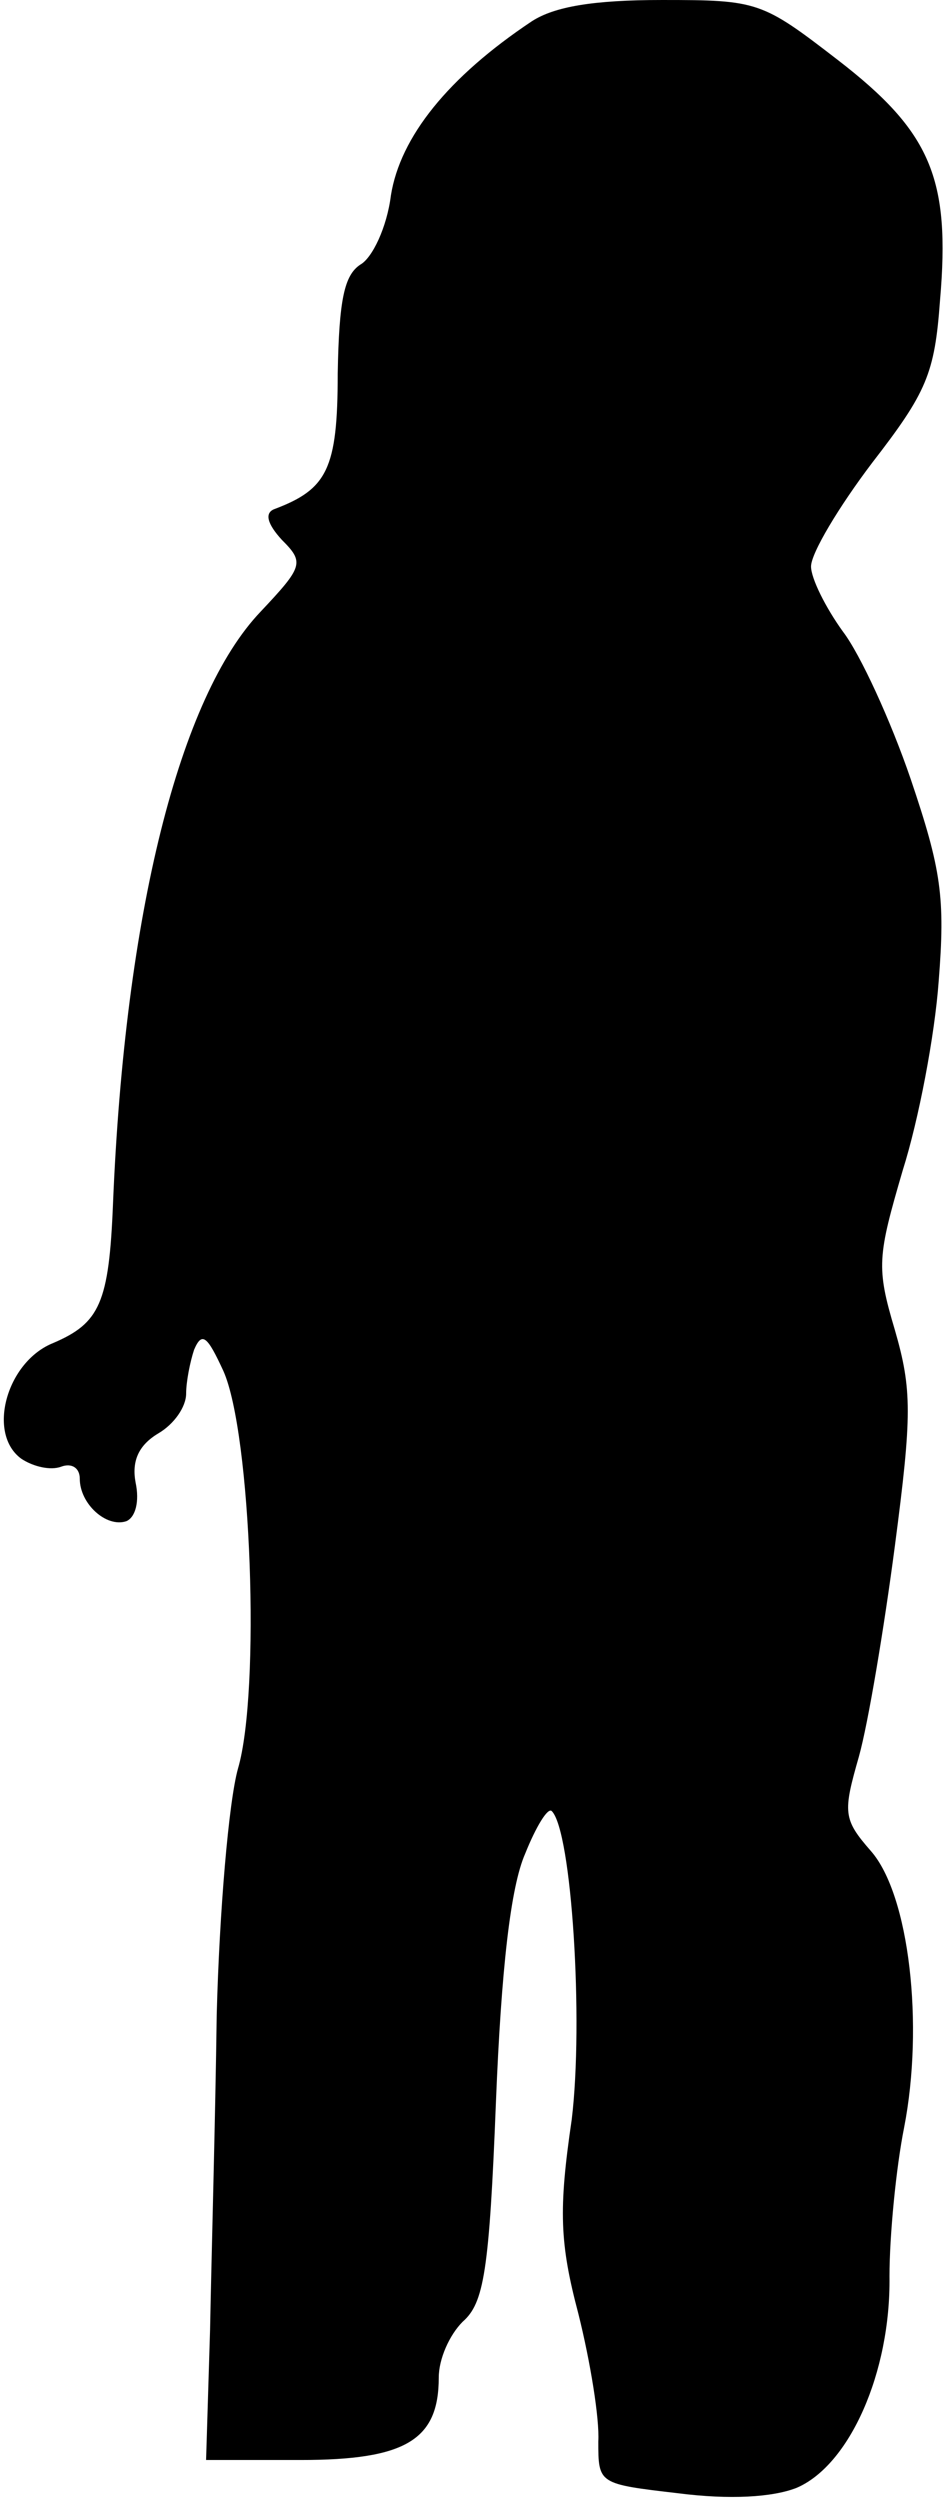 <?xml version="1.0" standalone="no"?>
<!DOCTYPE svg PUBLIC "-//W3C//DTD SVG 20010904//EN"
 "http://www.w3.org/TR/2001/REC-SVG-20010904/DTD/svg10.dtd">
<svg version="1.0" xmlns="http://www.w3.org/2000/svg"
 width="71pt" height="188pt" viewBox="0 0 71 188"
 preserveAspectRatio="xMidYMid meet">
<g transform="translate(0,188) scale(0.1,-0.1)"
fill="#000000" stroke="none">
<path fill="#000000" stroke="none" d="M400 1864 c-63 -42 -99 -87 -106 -131
-3 -24 -14 -47 -23 -52 -12 -8 -16 -26 -17 -82 0 -72 -8 -87 -48 -102 -7 -3
-5 -11 6 -23 17 -17 16 -20 -16 -54 -61 -64 -102 -227 -111 -445 -3 -75 -10
-90 -45 -105 -35 -14 -50 -68 -24 -87 9 -6 22 -9 30 -6 8 3 14 -1 14 -9 0 -19
20 -37 35 -32 7 3 10 15 7 29 -3 16 2 28 17 37 12 7 21 20 21 30 0 9 3 24 6
33 6 14 10 10 22 -16 21 -47 28 -241 11 -299 -7 -25 -14 -108 -16 -185 -1 -77
-4 -184 -5 -237 l-3 -98 71 0 c79 0 104 15 104 62 0 14 8 32 18 42 16 14 20
38 25 165 4 100 11 162 22 187 8 20 17 35 20 32 15 -15 24 -158 15 -232 -10
-68 -9 -93 5 -146 9 -36 16 -79 15 -96 0 -32 0 -32 60 -39 39 -5 71 -3 89 4
40 17 71 87 70 159 0 31 5 82 11 112 15 77 4 175 -25 208 -21 24 -21 29 -9 71
7 25 19 97 27 158 13 99 13 118 0 163 -14 47 -13 55 6 120 12 38 24 101 27
142 5 63 2 84 -21 152 -15 44 -38 94 -51 111 -13 18 -24 40 -24 49 0 10 21 45
46 78 41 53 47 67 51 122 8 92 -7 127 -77 181 -57 44 -60 45 -132 45 -52 0
-81 -5 -98 -16z"/>
</g>
</svg>
